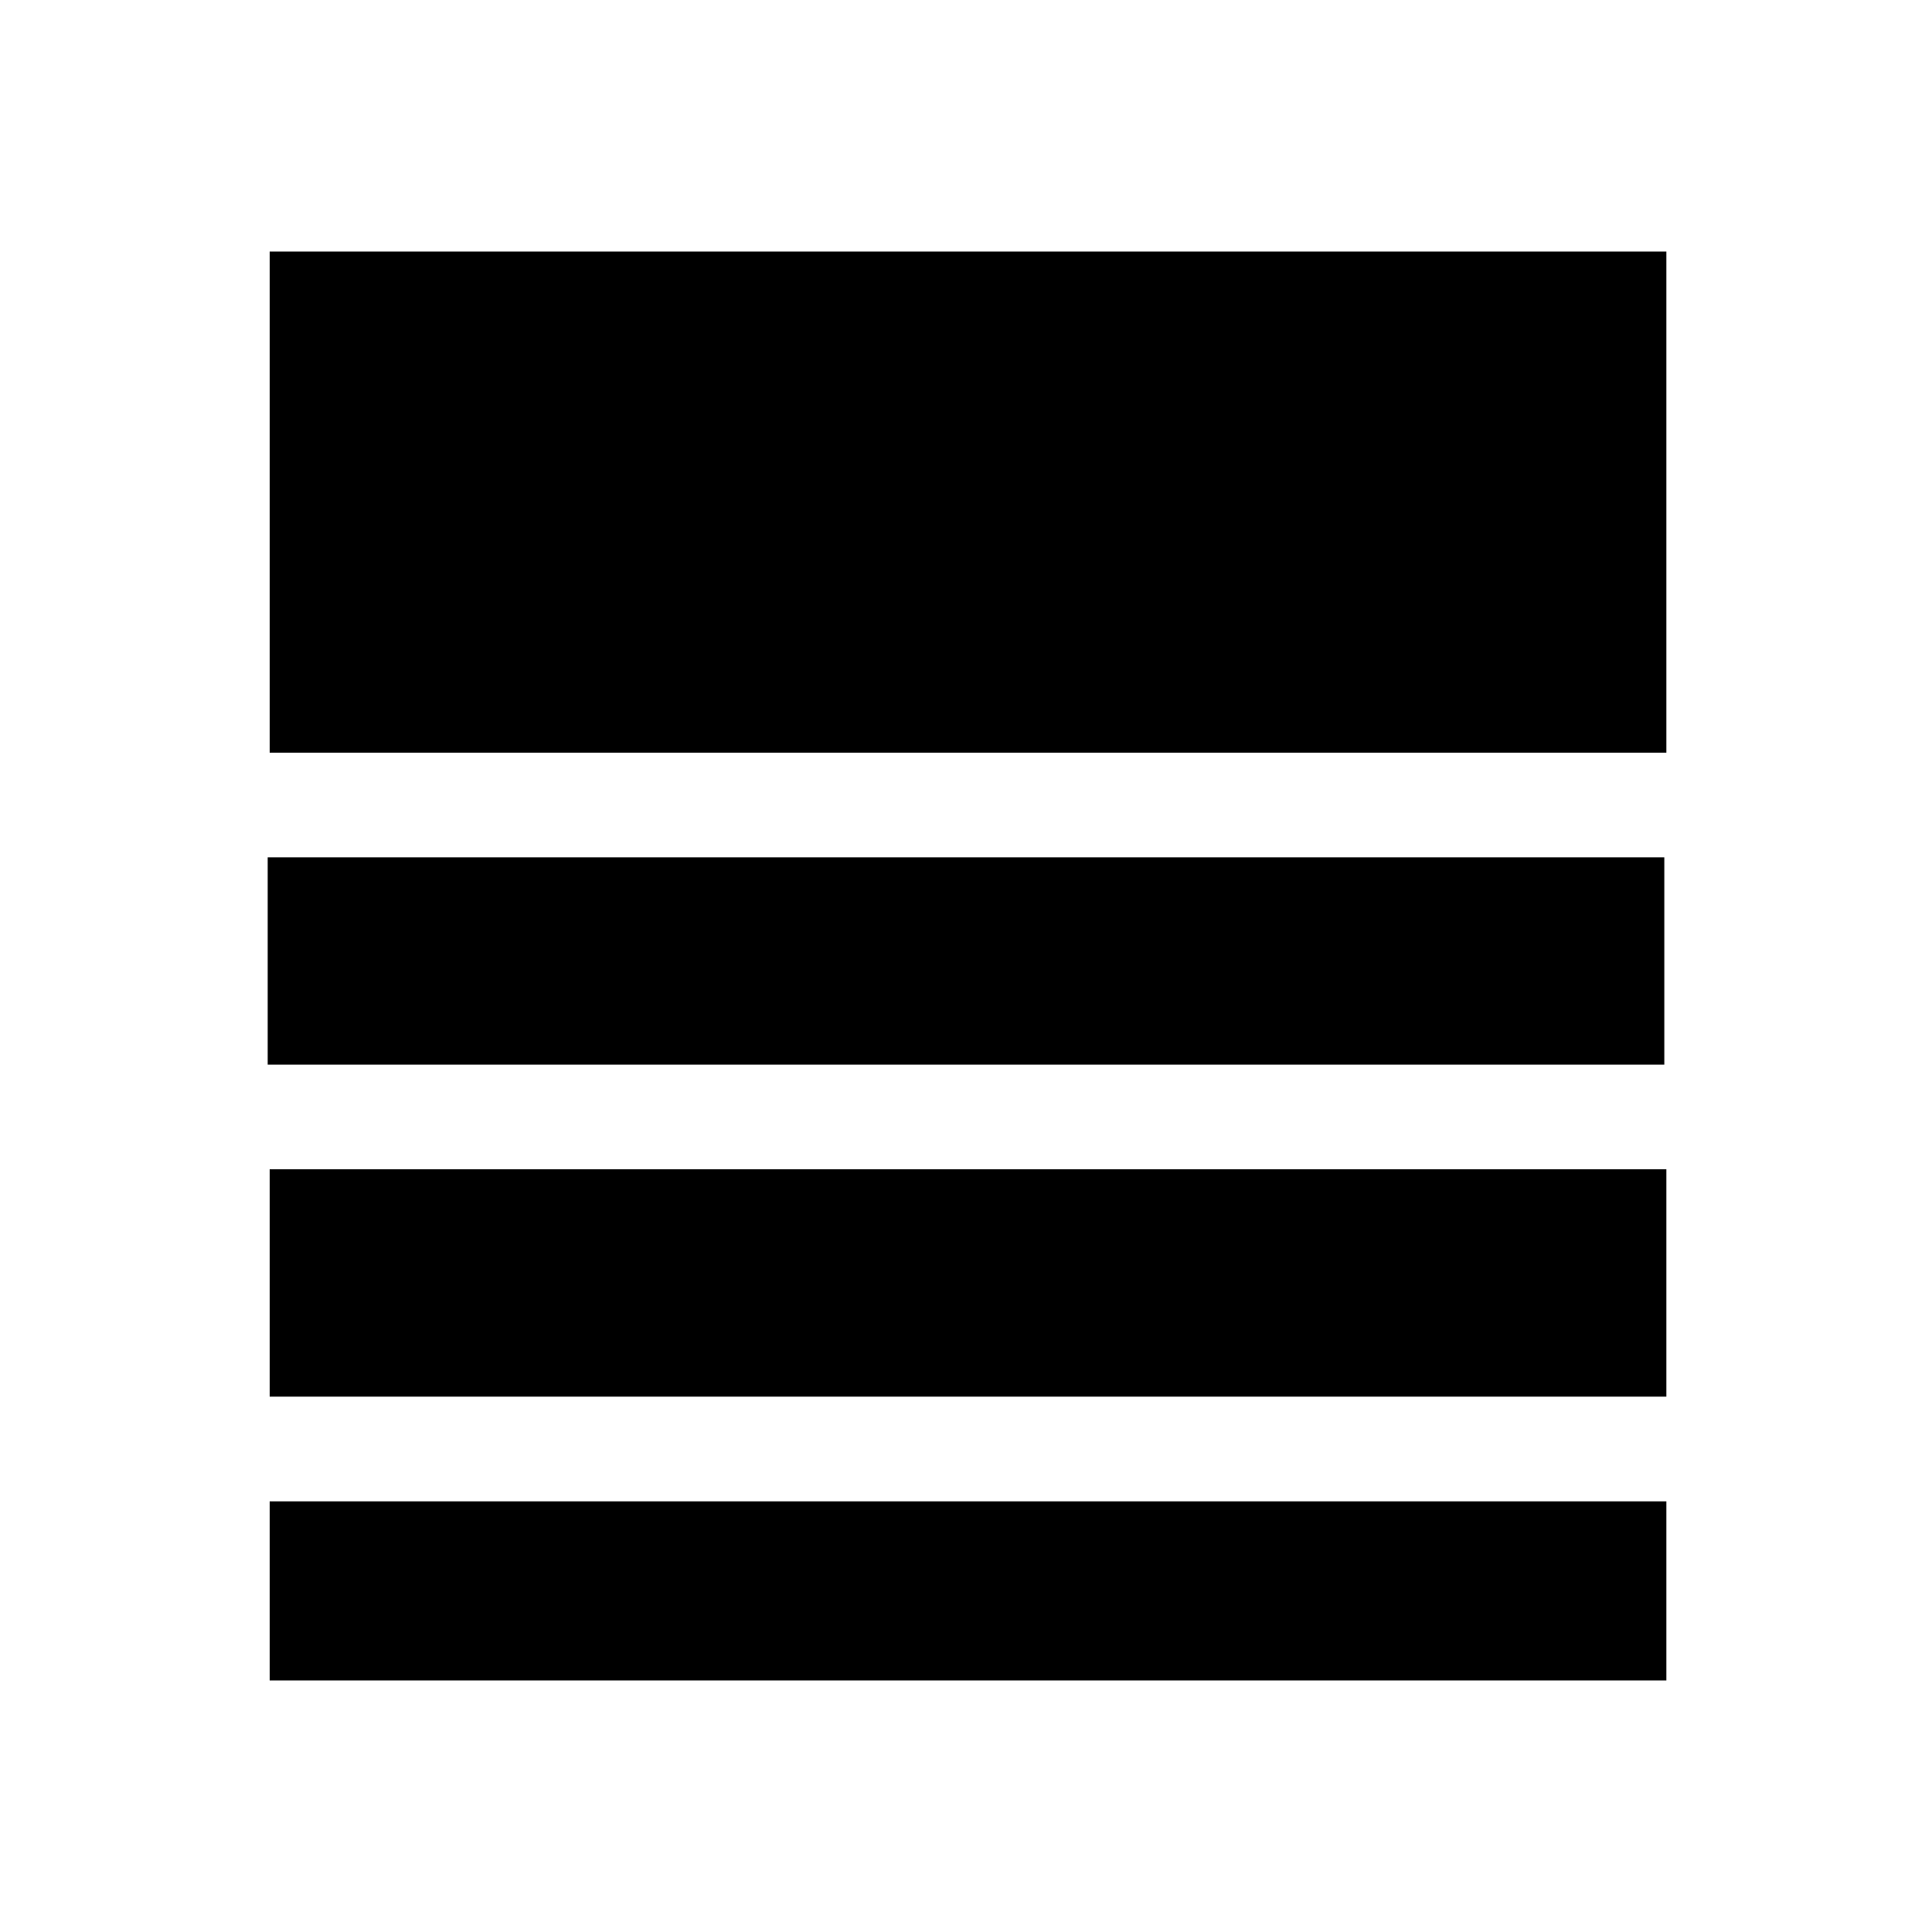 <svg xmlns="http://www.w3.org/2000/svg" height="20" width="20"><path d="M2.792 17.396v-1.854H17.25v1.854Zm0-2.938v-2.354H17.25v2.354Zm-.021-3.437V8.875h14.458v2.146Zm.021-3.229V2.604H17.25v5.188Z"/></svg>